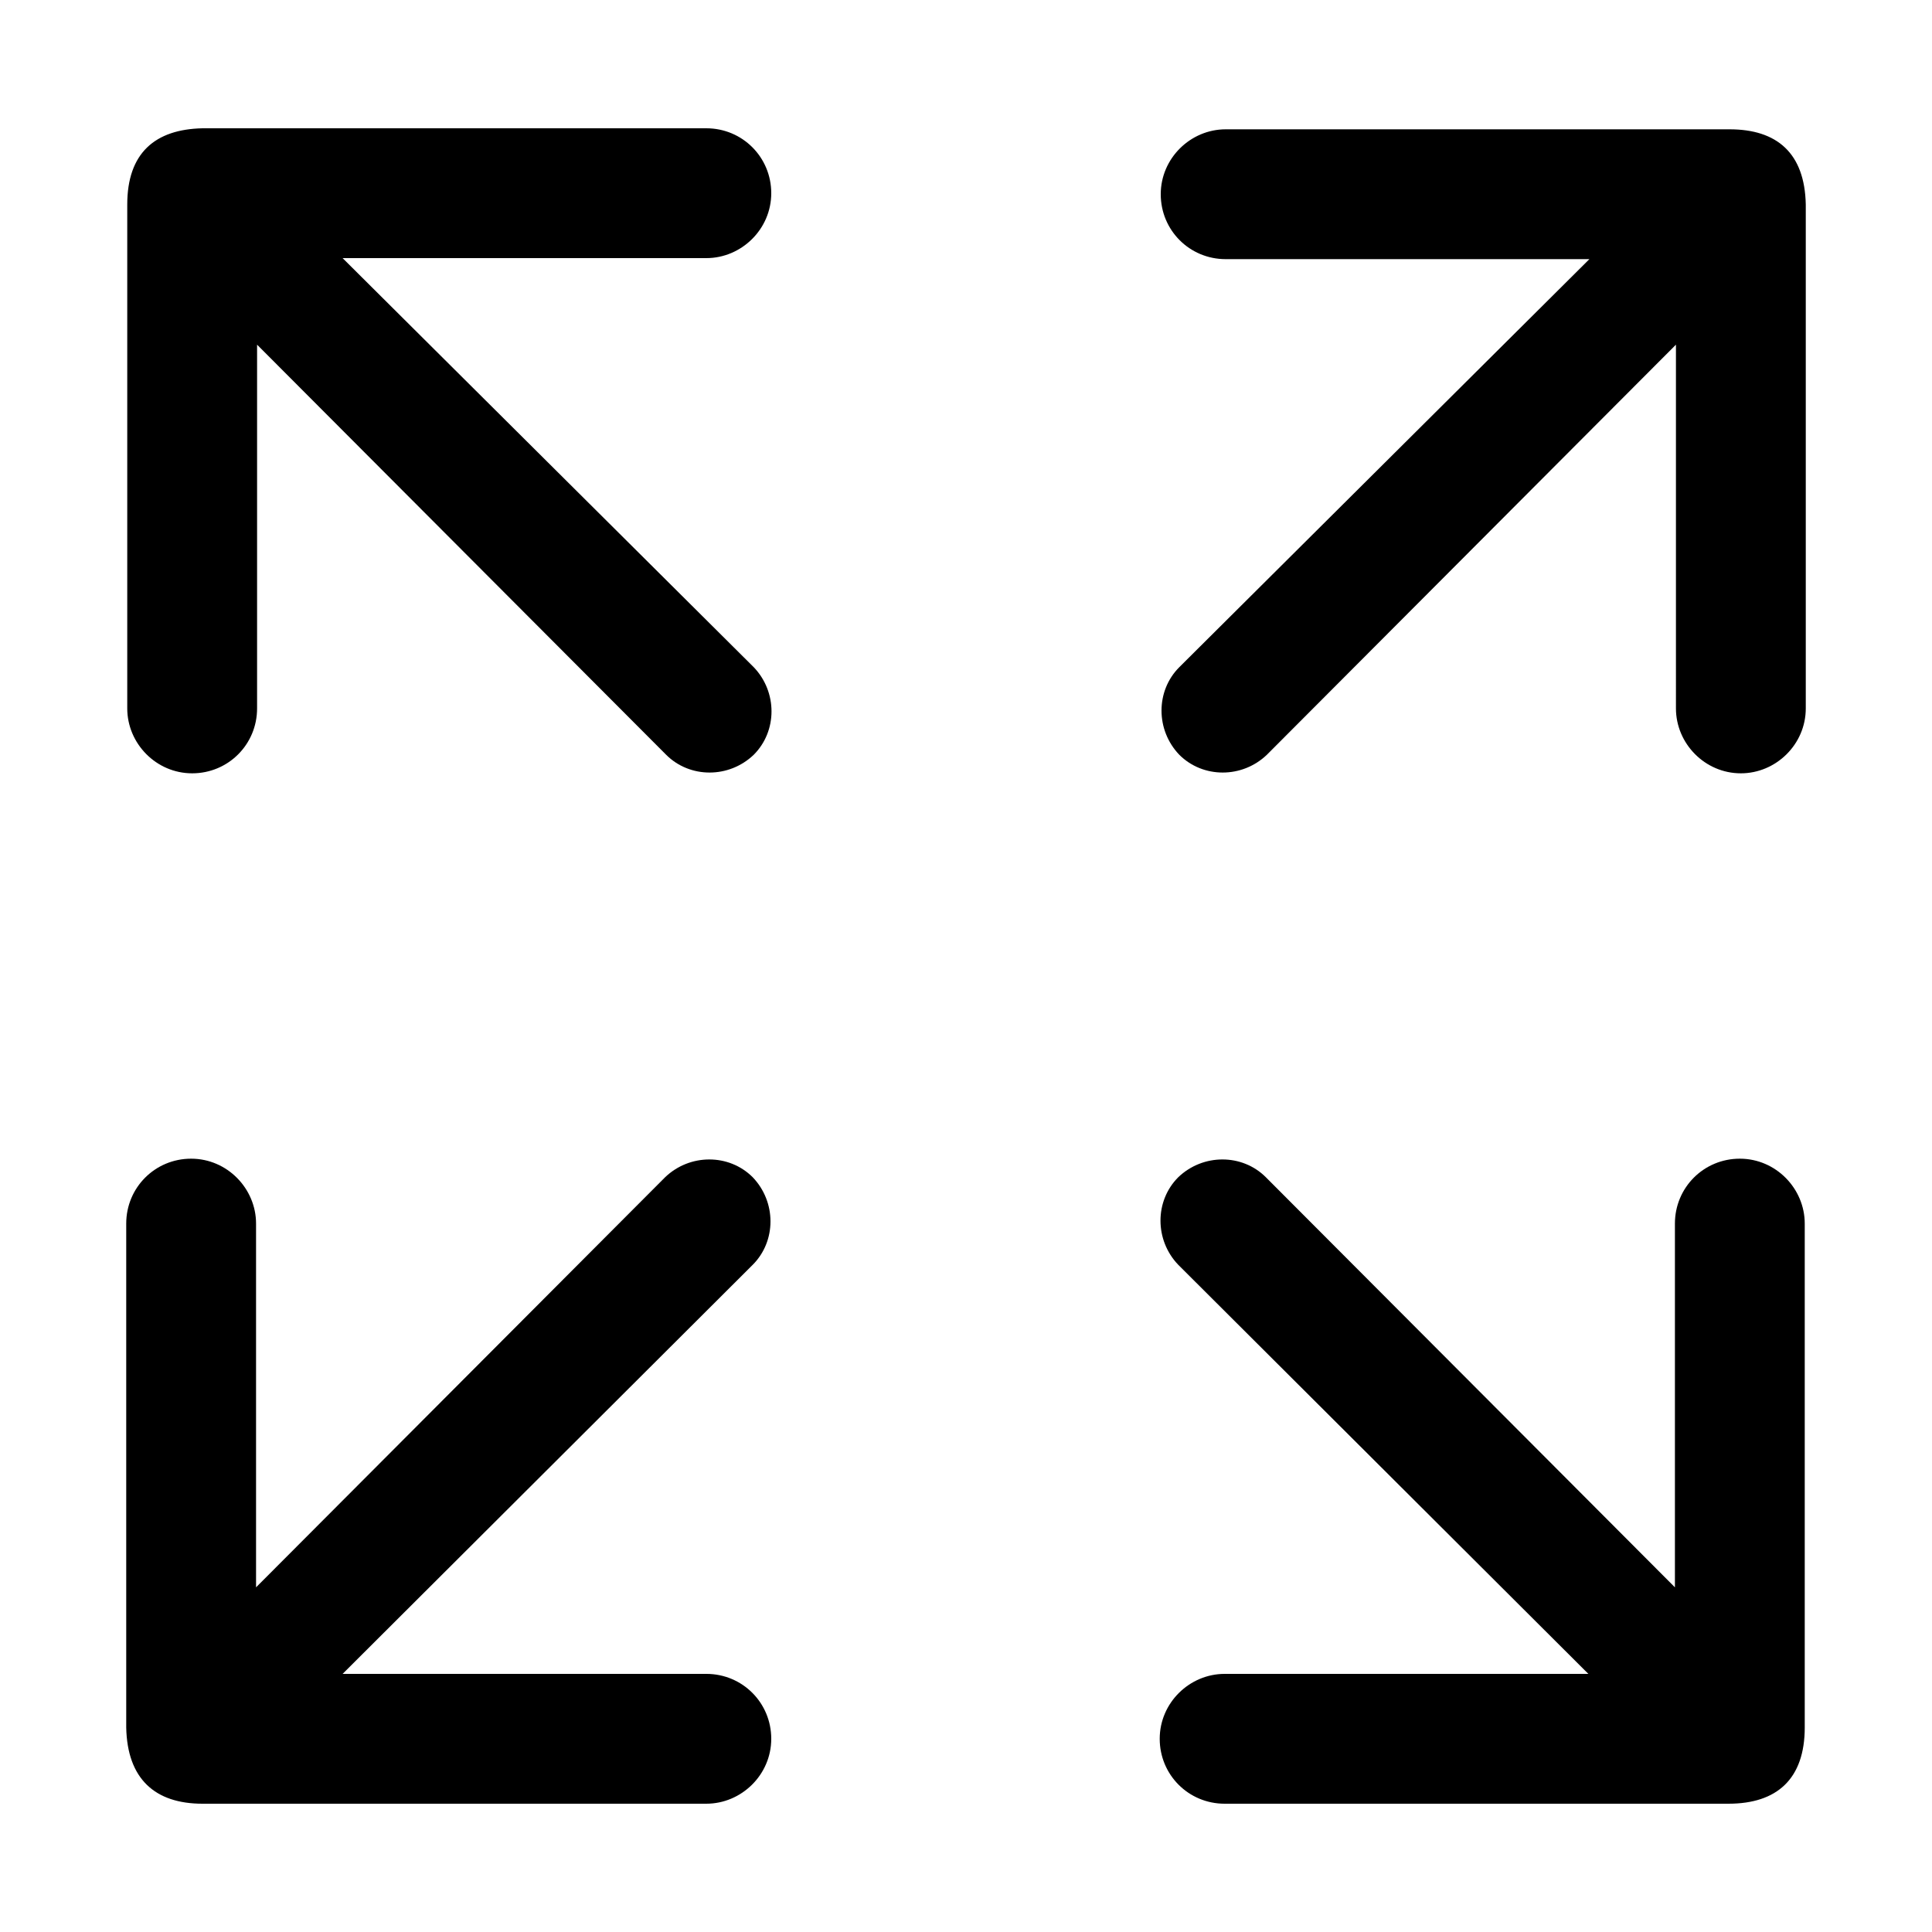 <svg t="1628162431490" class="icon" viewBox="0 0 1024 1024" version="1.1" xmlns="http://www.w3.org/2000/svg" p-id="1260" width="128" height="128"><path d="M67.447 108.407V375.467c0 18.569 15.292 34.406 34.406 34.406s34.406-15.292 34.406-34.406V182.682L353.075 400.043c12.561 12.561 33.314 12.561 46.421 0 12.561-12.561 12.561-33.314 0-46.421L181.589 136.806h192.785c18.569 0 34.406-15.292 34.406-34.406s-15.292-34.406-34.406-34.406H107.315c-25.122 0.546-39.868 13.107-39.868 40.414z m849.237-39.868H649.626c-18.569 0-34.406 15.292-34.406 34.406s15.292 34.406 34.406 34.406H842.411L625.05 353.621c-12.561 12.561-12.561 33.314 0 46.421 12.561 12.561 33.314 12.561 46.421 0l216.815-217.361V375.467c0 18.569 15.292 34.406 34.406 34.406 18.569 0 34.406-15.292 34.406-34.406V108.407c-0.546-27.307-15.292-39.868-40.414-39.868z m-809.37 887.467h267.059c18.569 0 34.406-15.292 34.406-34.406s-15.292-34.406-34.406-34.406H181.589L398.95 670.379c12.561-12.561 12.561-33.314 0-46.421-12.561-12.561-33.314-12.561-46.421 0L135.714 841.318V648.533c0-18.569-15.292-34.406-34.406-34.406S66.901 629.419 66.901 648.533v267.059c0.546 27.307 15.292 40.414 40.414 40.414z m849.237-40.414V648.533c0-18.569-15.292-34.406-34.406-34.406S887.74 629.419 887.74 648.533v192.785L670.925 623.957c-12.561-12.561-33.314-12.561-46.421 0-12.561 12.561-12.561 33.314 0 46.421l217.361 216.815H649.079c-18.569 0-34.406 15.292-34.406 34.406s15.292 34.406 34.406 34.406H916.139c25.668 0 40.414-13.107 40.414-40.414z" p-id="1261"></path></svg>